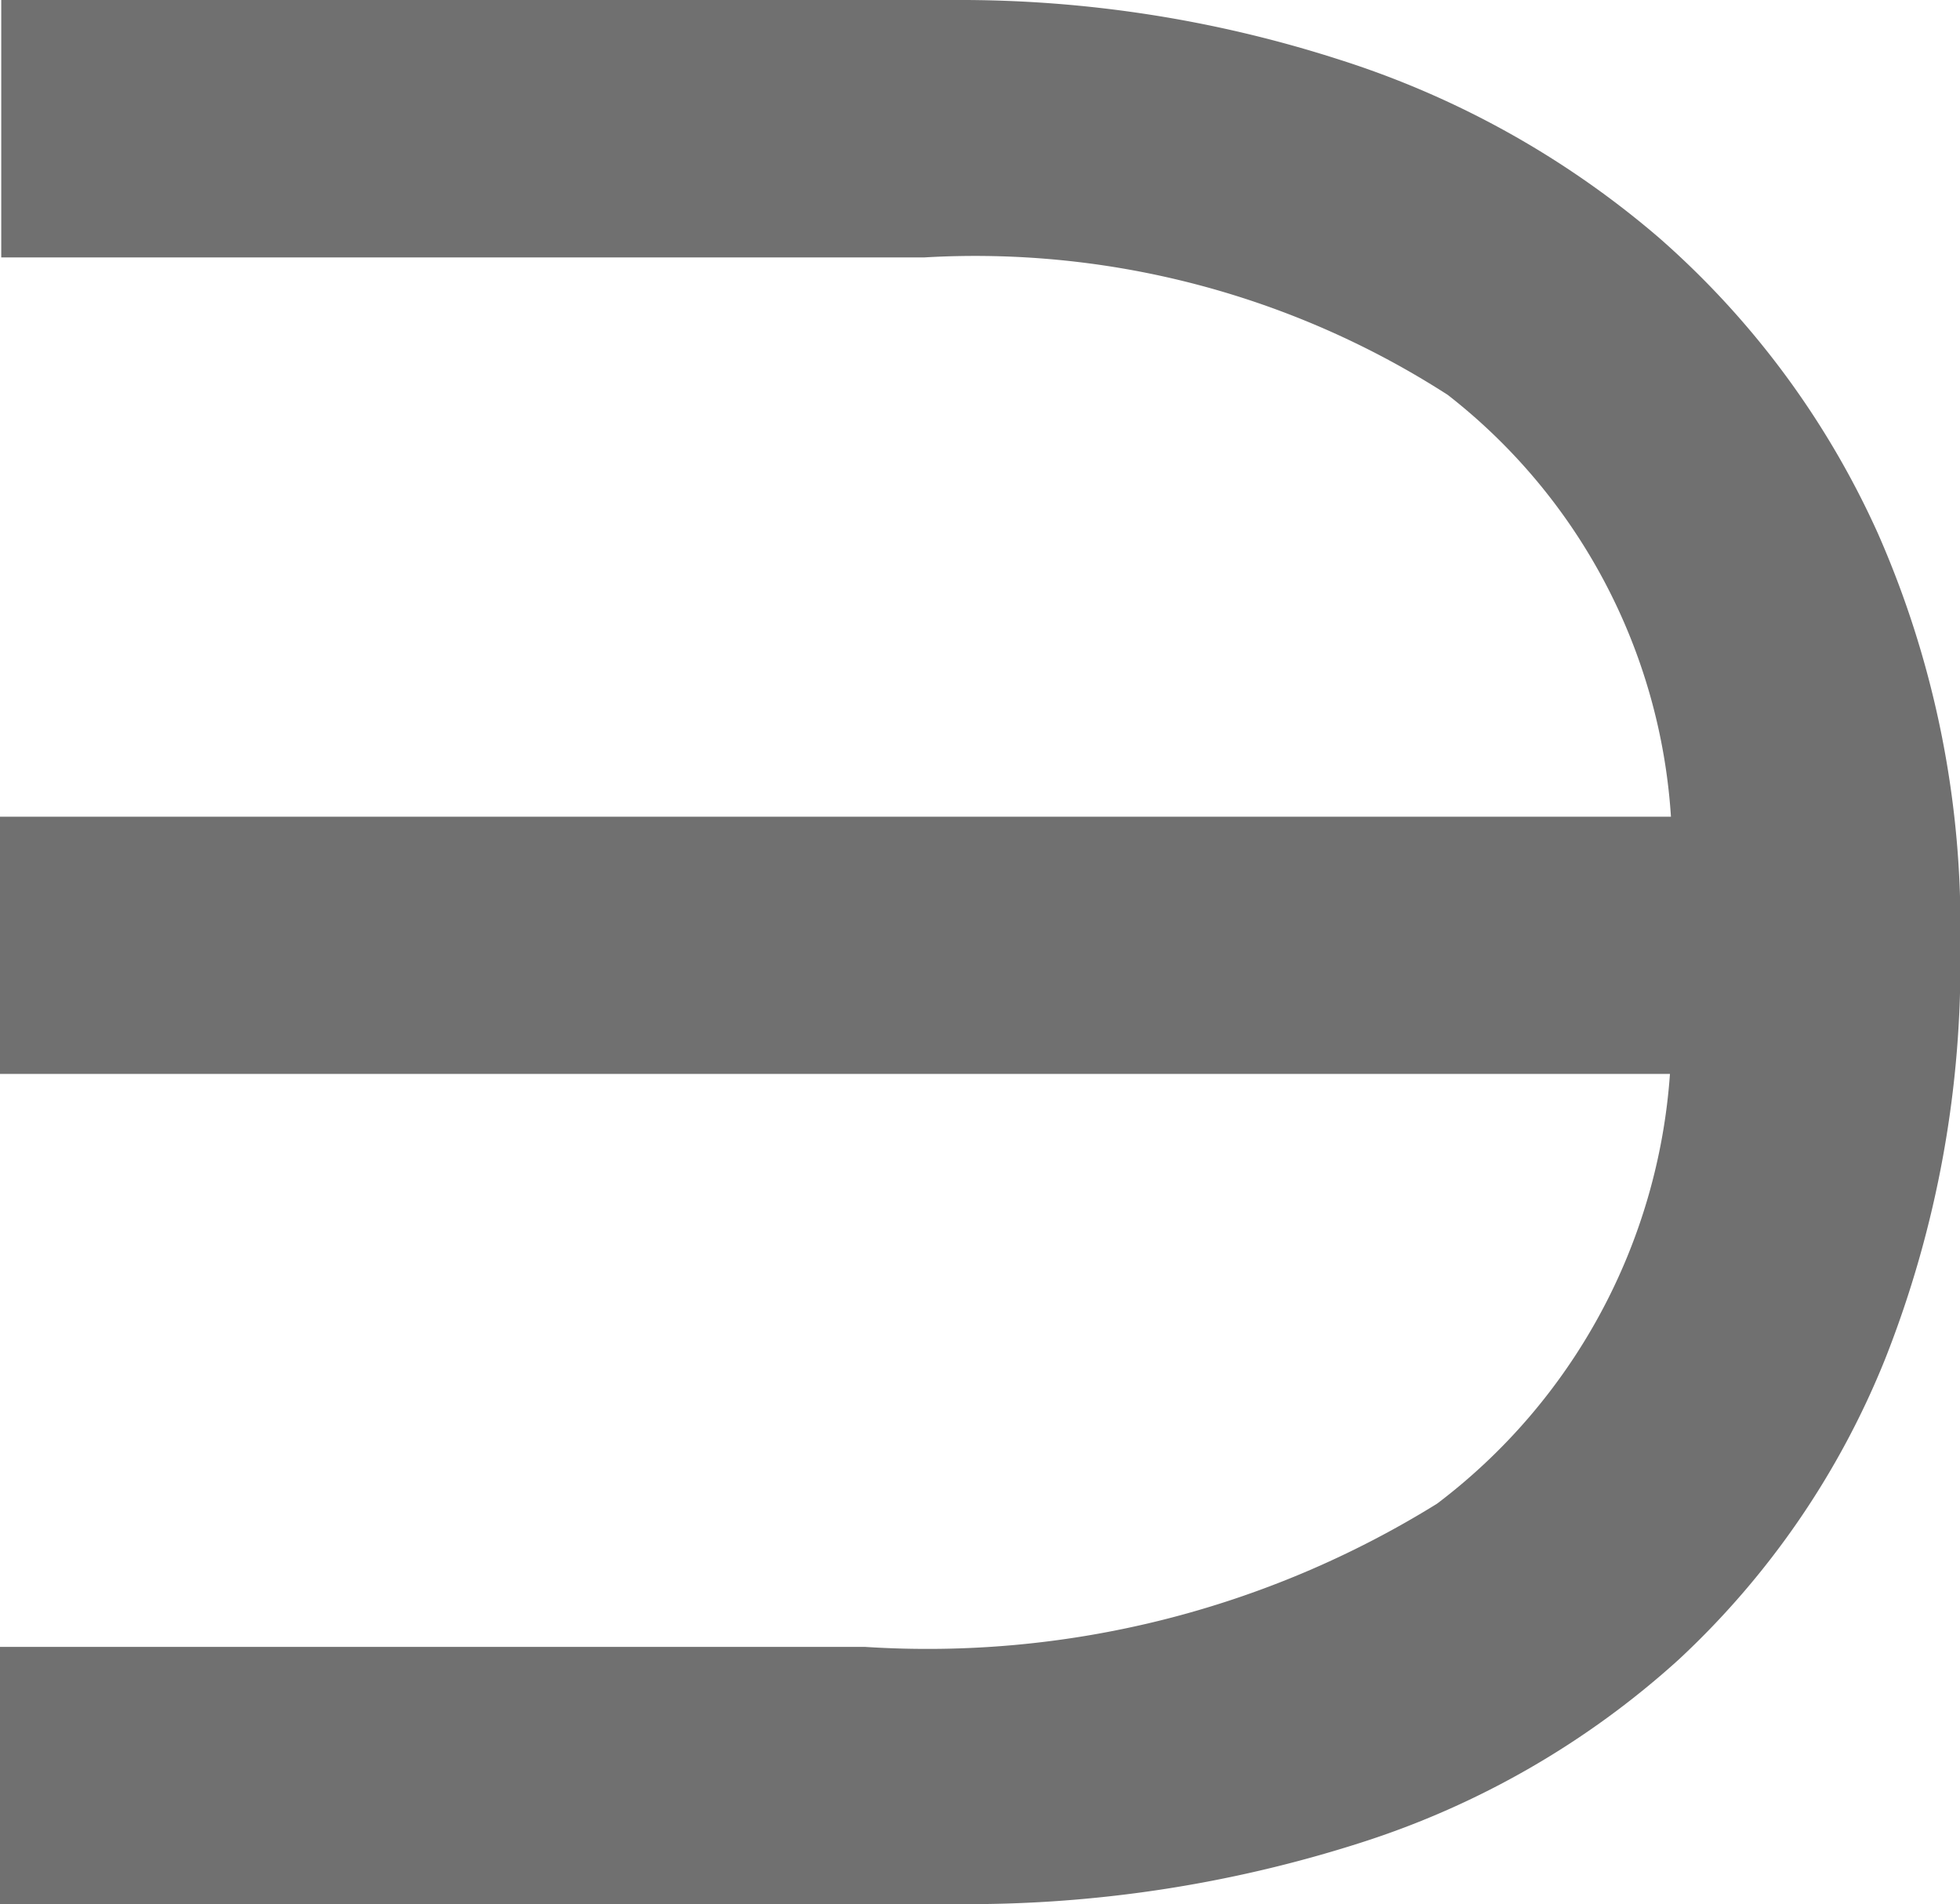 <svg xmlns="http://www.w3.org/2000/svg" width="7.859" height="7.633" viewBox="0 0 7.859 7.633"><path d="M-4.09-5.187h6.7a2.333,2.333,0,0,0-.895-1.691,3.5,3.5,0,0,0-2.1-.551h-3.7V-8.461H-.262a4.955,4.955,0,0,1,1.539.238,3.671,3.671,0,0,1,1.285.715A3.466,3.466,0,0,1,3.441-6.32,3.9,3.9,0,0,1,3.77-4.672a4.311,4.311,0,0,1-.3,1.656,3.349,3.349,0,0,1-.828,1.207,3.466,3.466,0,0,1-1.273.734A5.163,5.163,0,0,1-.262-.828H-4.09V-1.859H-.621a3.876,3.876,0,0,0,2.293-.574,2.367,2.367,0,0,0,.934-1.723h-6.7Z" transform="translate(4.09 8.461)" fill="#707070"/></svg>
